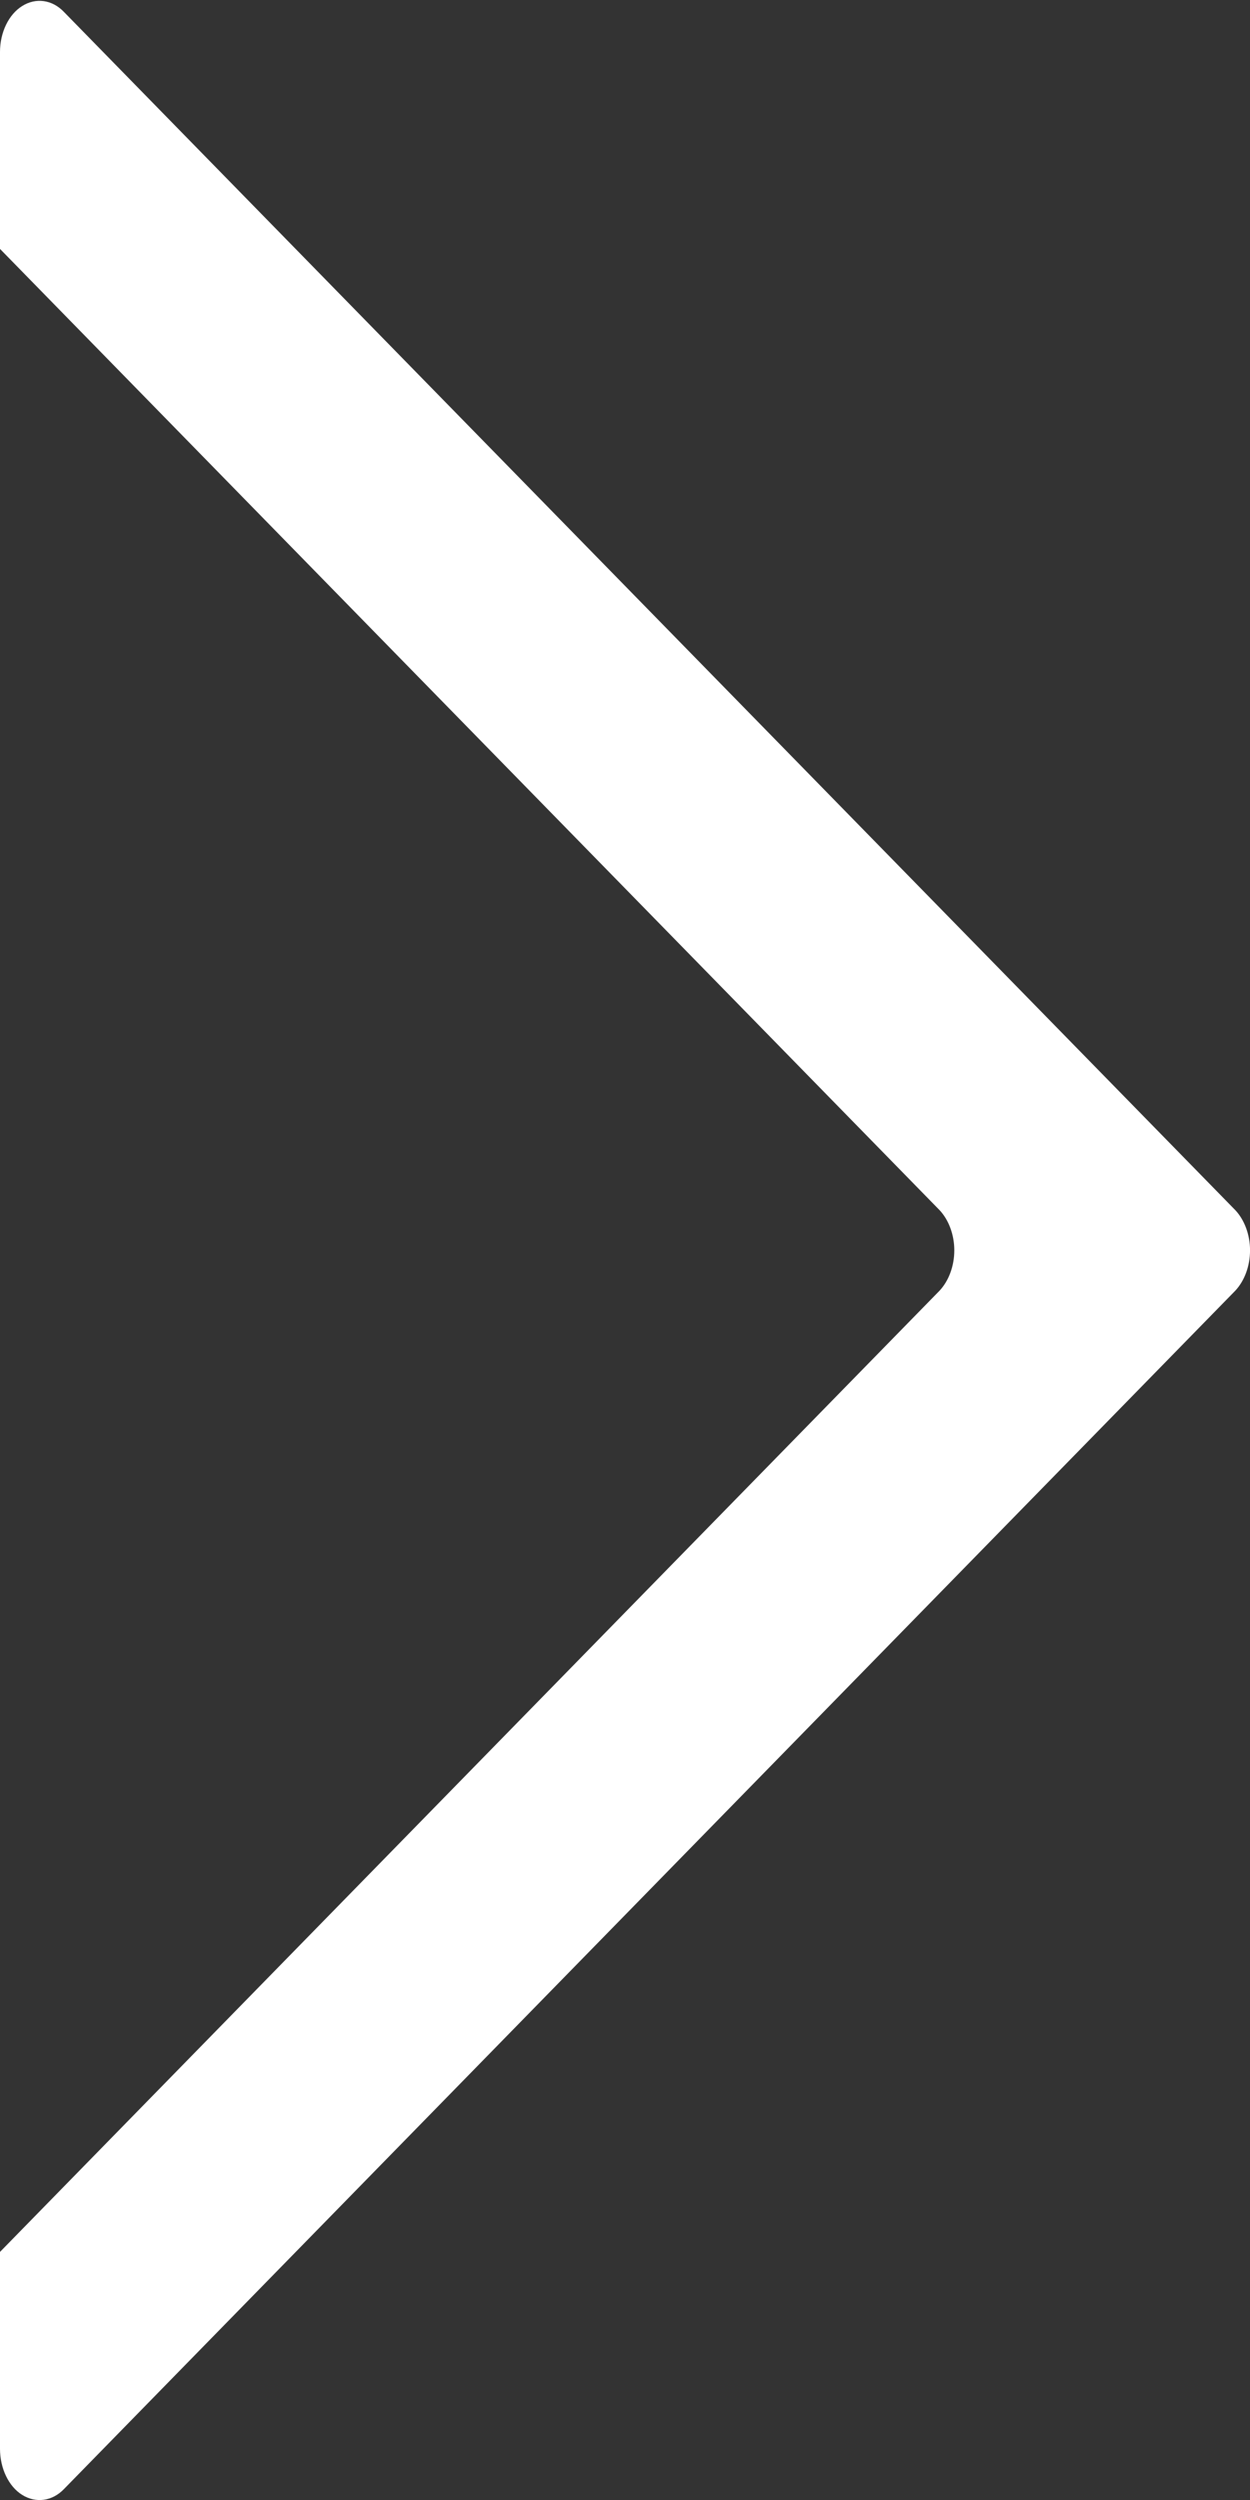 <?xml version="1.0" encoding="UTF-8" standalone="no"?>
<!-- Created with Inkscape (http://www.inkscape.org/) -->

<svg
   xmlns:dc="http://purl.org/dc/elements/1.1/"
   xmlns:cc="http://creativecommons.org/ns#"
   xmlns:rdf="http://www.w3.org/1999/02/22-rdf-syntax-ns#"
   xmlns:svg="http://www.w3.org/2000/svg"
   xmlns="http://www.w3.org/2000/svg"
   version="1.1"
   width="12"
   height="24"
   id="svg3041"
   xml:space="preserve"><rect width="100%" height="100%" fill="#333333" stroke="none"/><defs
     id="defs3045"><clipPath
       id="clipPath3055"><path
         d="m 0,26.474 17.174,0 L 17.174,0 0,0 0,26.474 z"
         id="path3057" /></clipPath></defs><g
     transform="matrix(1.25,0,0,-1.25,0,24)"
     id="g3049"><g
       transform="scale(0.559,0.725)"
       id="g3051"
       style="fill:#ffffff"><g
         clip-path="url(#clipPath3055)"
         id="g3053"
         style="fill:#ffffff"><g
           transform="translate(0,0.543)"
           id="g3059"
           style="fill:#ffffff"><path
             d="m 0,0 0,2.085 12.908,10.182 c 0.127,0.105 0.203,0.261 0.203,0.428 0,0.164 -0.076,0.322 -0.203,0.426 L 0,23.303 0,25.389 c 0,0.207 0.119,0.398 0.305,0.487 0.187,0.091 0.412,0.068 0.574,-0.063 L 16.971,13.121 c 0.127,-0.104 0.203,-0.262 0.203,-0.426 0,-0.167 -0.076,-0.323 -0.203,-0.428 L 0.879,-0.427 C 0.717,-0.557 0.492,-0.579 0.305,-0.489 0.119,-0.4 0,-0.208 0,0"
             id="path3061"
             style="fill:#ffffff;fill-opacity:1;fill-rule:nonzero;stroke:none" /></g></g></g></g></svg>